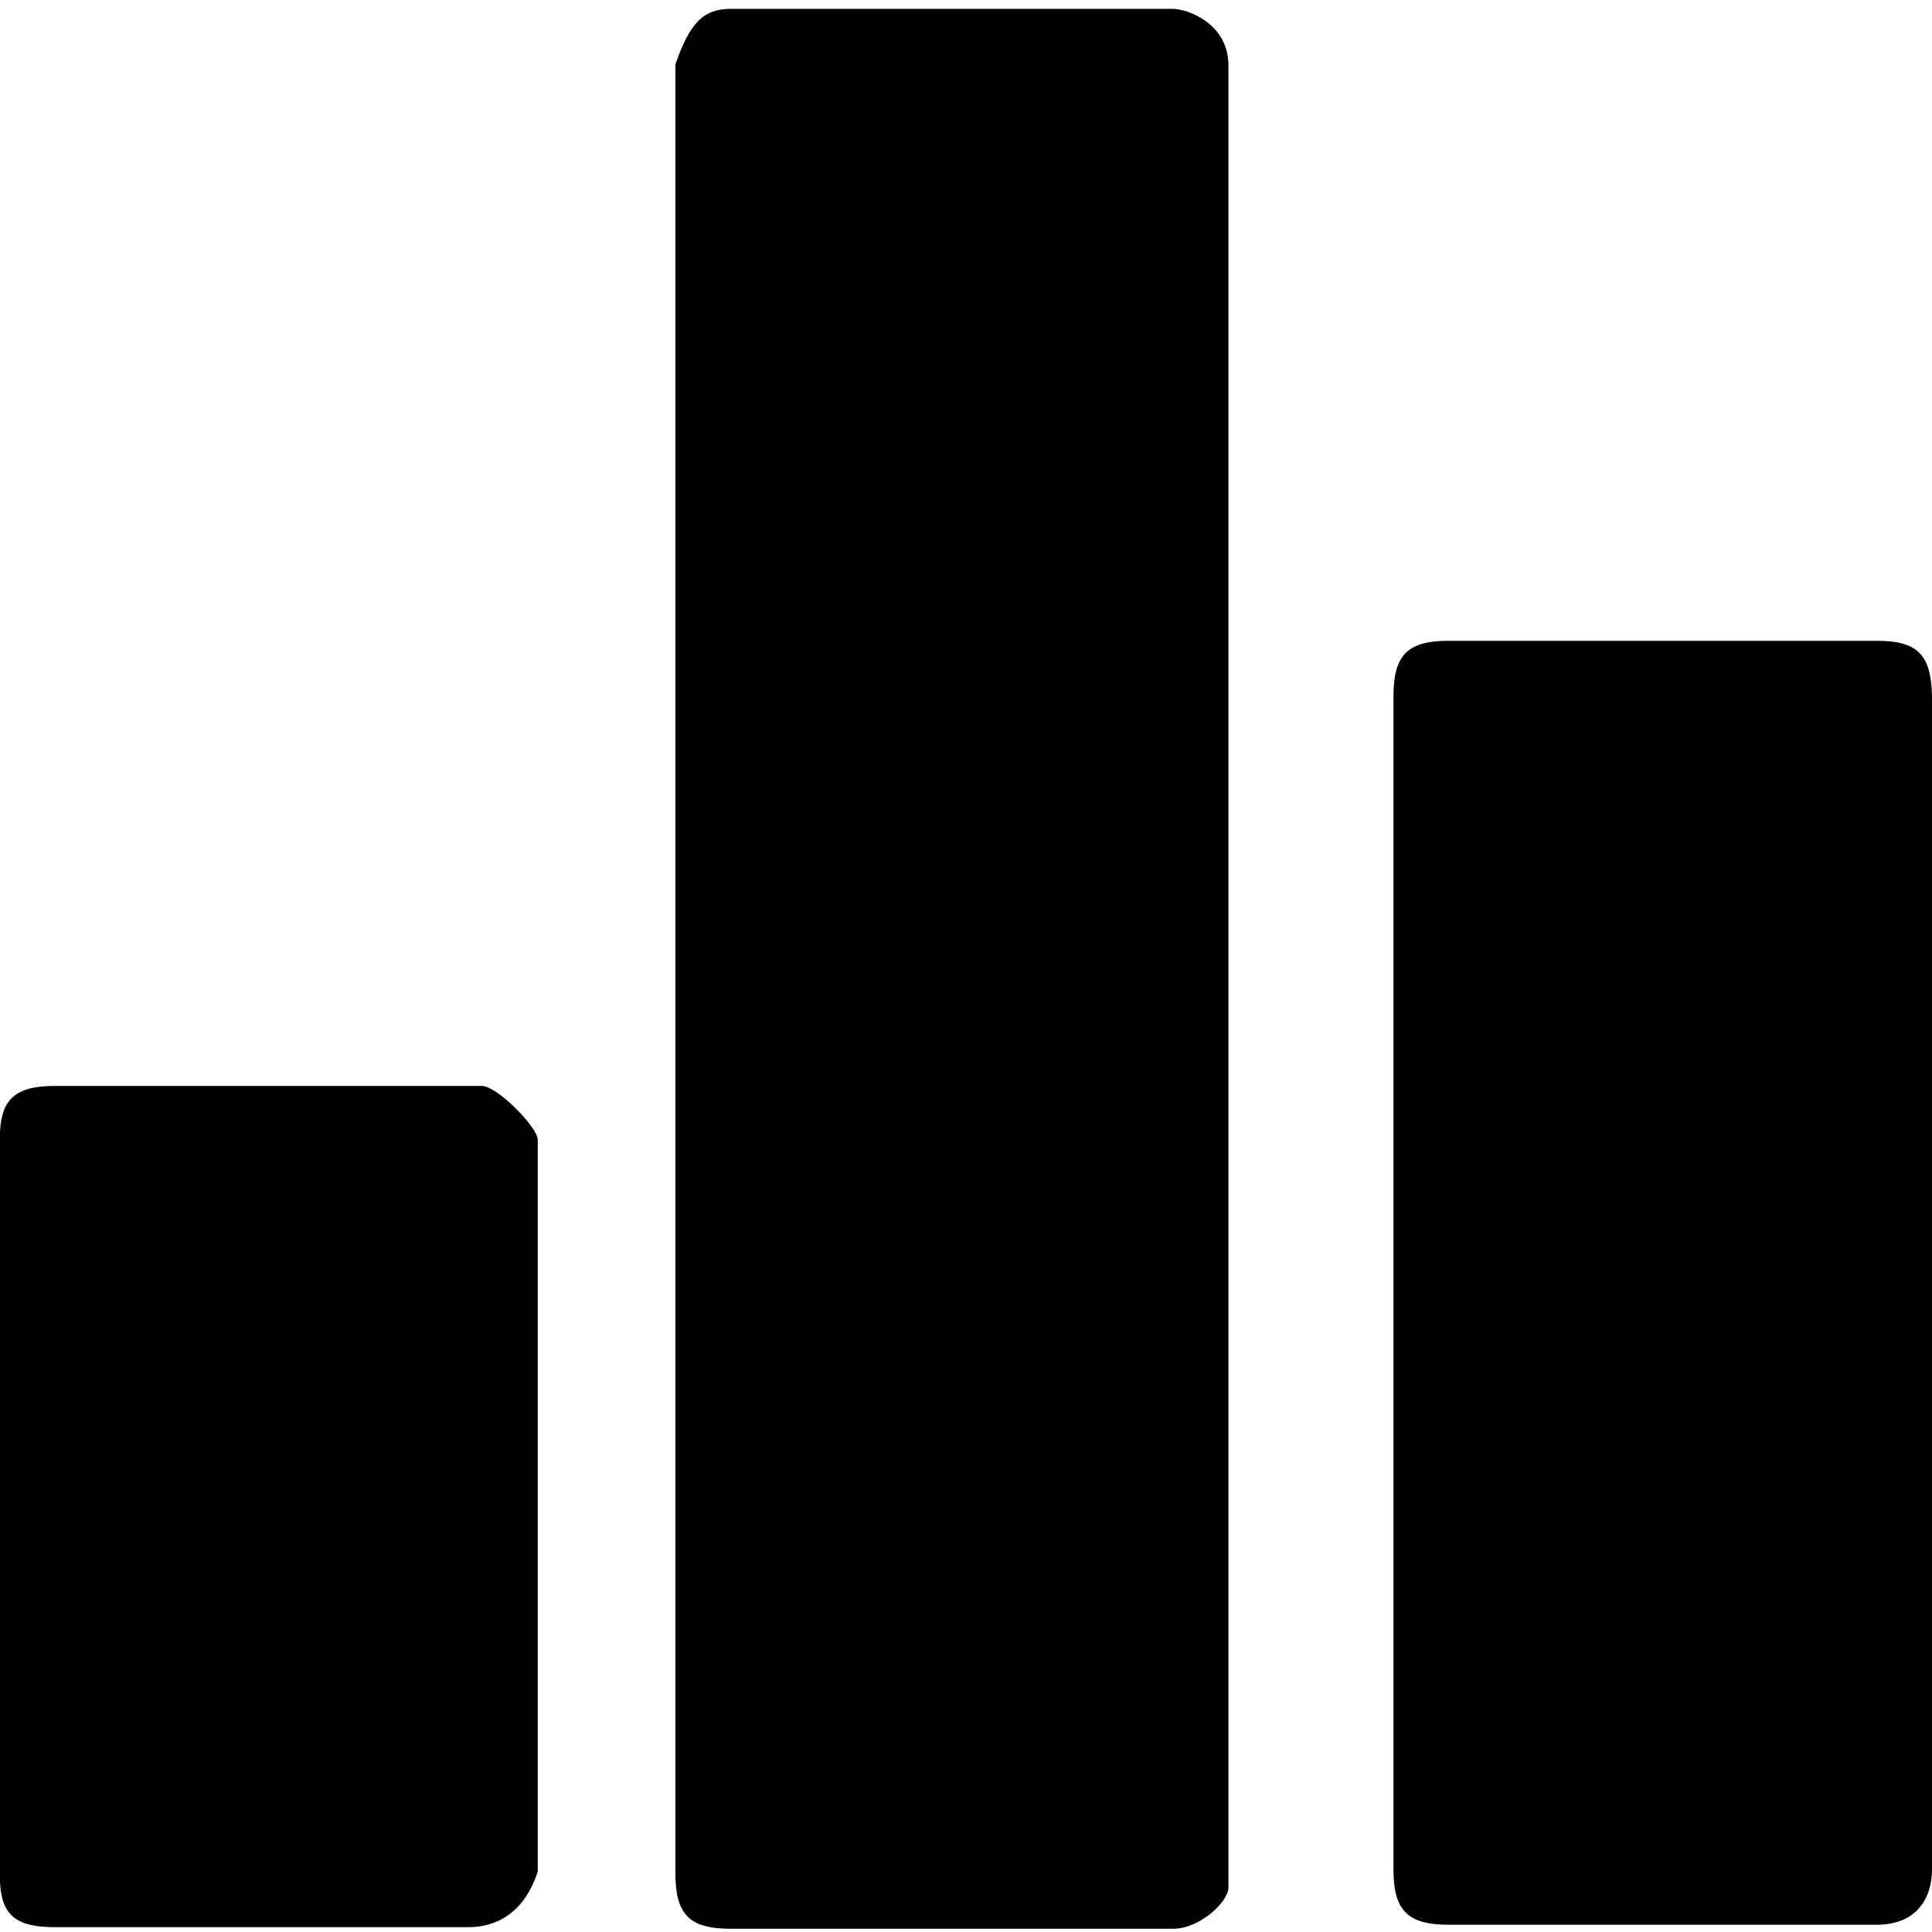 <?xml version="1.0" standalone="no"?><!DOCTYPE svg PUBLIC "-//W3C//DTD SVG 1.1//EN" "http://www.w3.org/Graphics/SVG/1.1/DTD/svg11.dtd"><svg class="icon" width="200px" height="200.00px" viewBox="0 0 1024 1024" version="1.1" xmlns="http://www.w3.org/2000/svg"><path d="M255.573 575.573H29.013c-20.053 0-28.16 6.4-29.013 24.32v397.653c0.853 17.92 8.96 23.893 29.013 23.893H248.32c14.507 0 29.44-7.253 36.693-29.44v-387.84c0-6.827-21.76-28.587-29.44-28.587zM621.653 4.693H387.413c-14.507 0-21.76 7.253-29.44 29.44v958.72c0 21.76 7.253 29.44 29.44 29.44h234.24c14.507 0 29.44-14.507 29.44-21.76V34.133c-0.427-22.187-22.187-29.44-29.44-29.44zM994.56 339.627h-226.56c-21.76 0-29.44 7.253-29.44 29.44v621.653c0 21.76 7.253 29.44 29.44 29.44h226.56c21.76 0 29.44-14.507 29.44-29.44V369.067c-0.427-22.187-7.68-29.44-29.44-29.44z" /></svg>